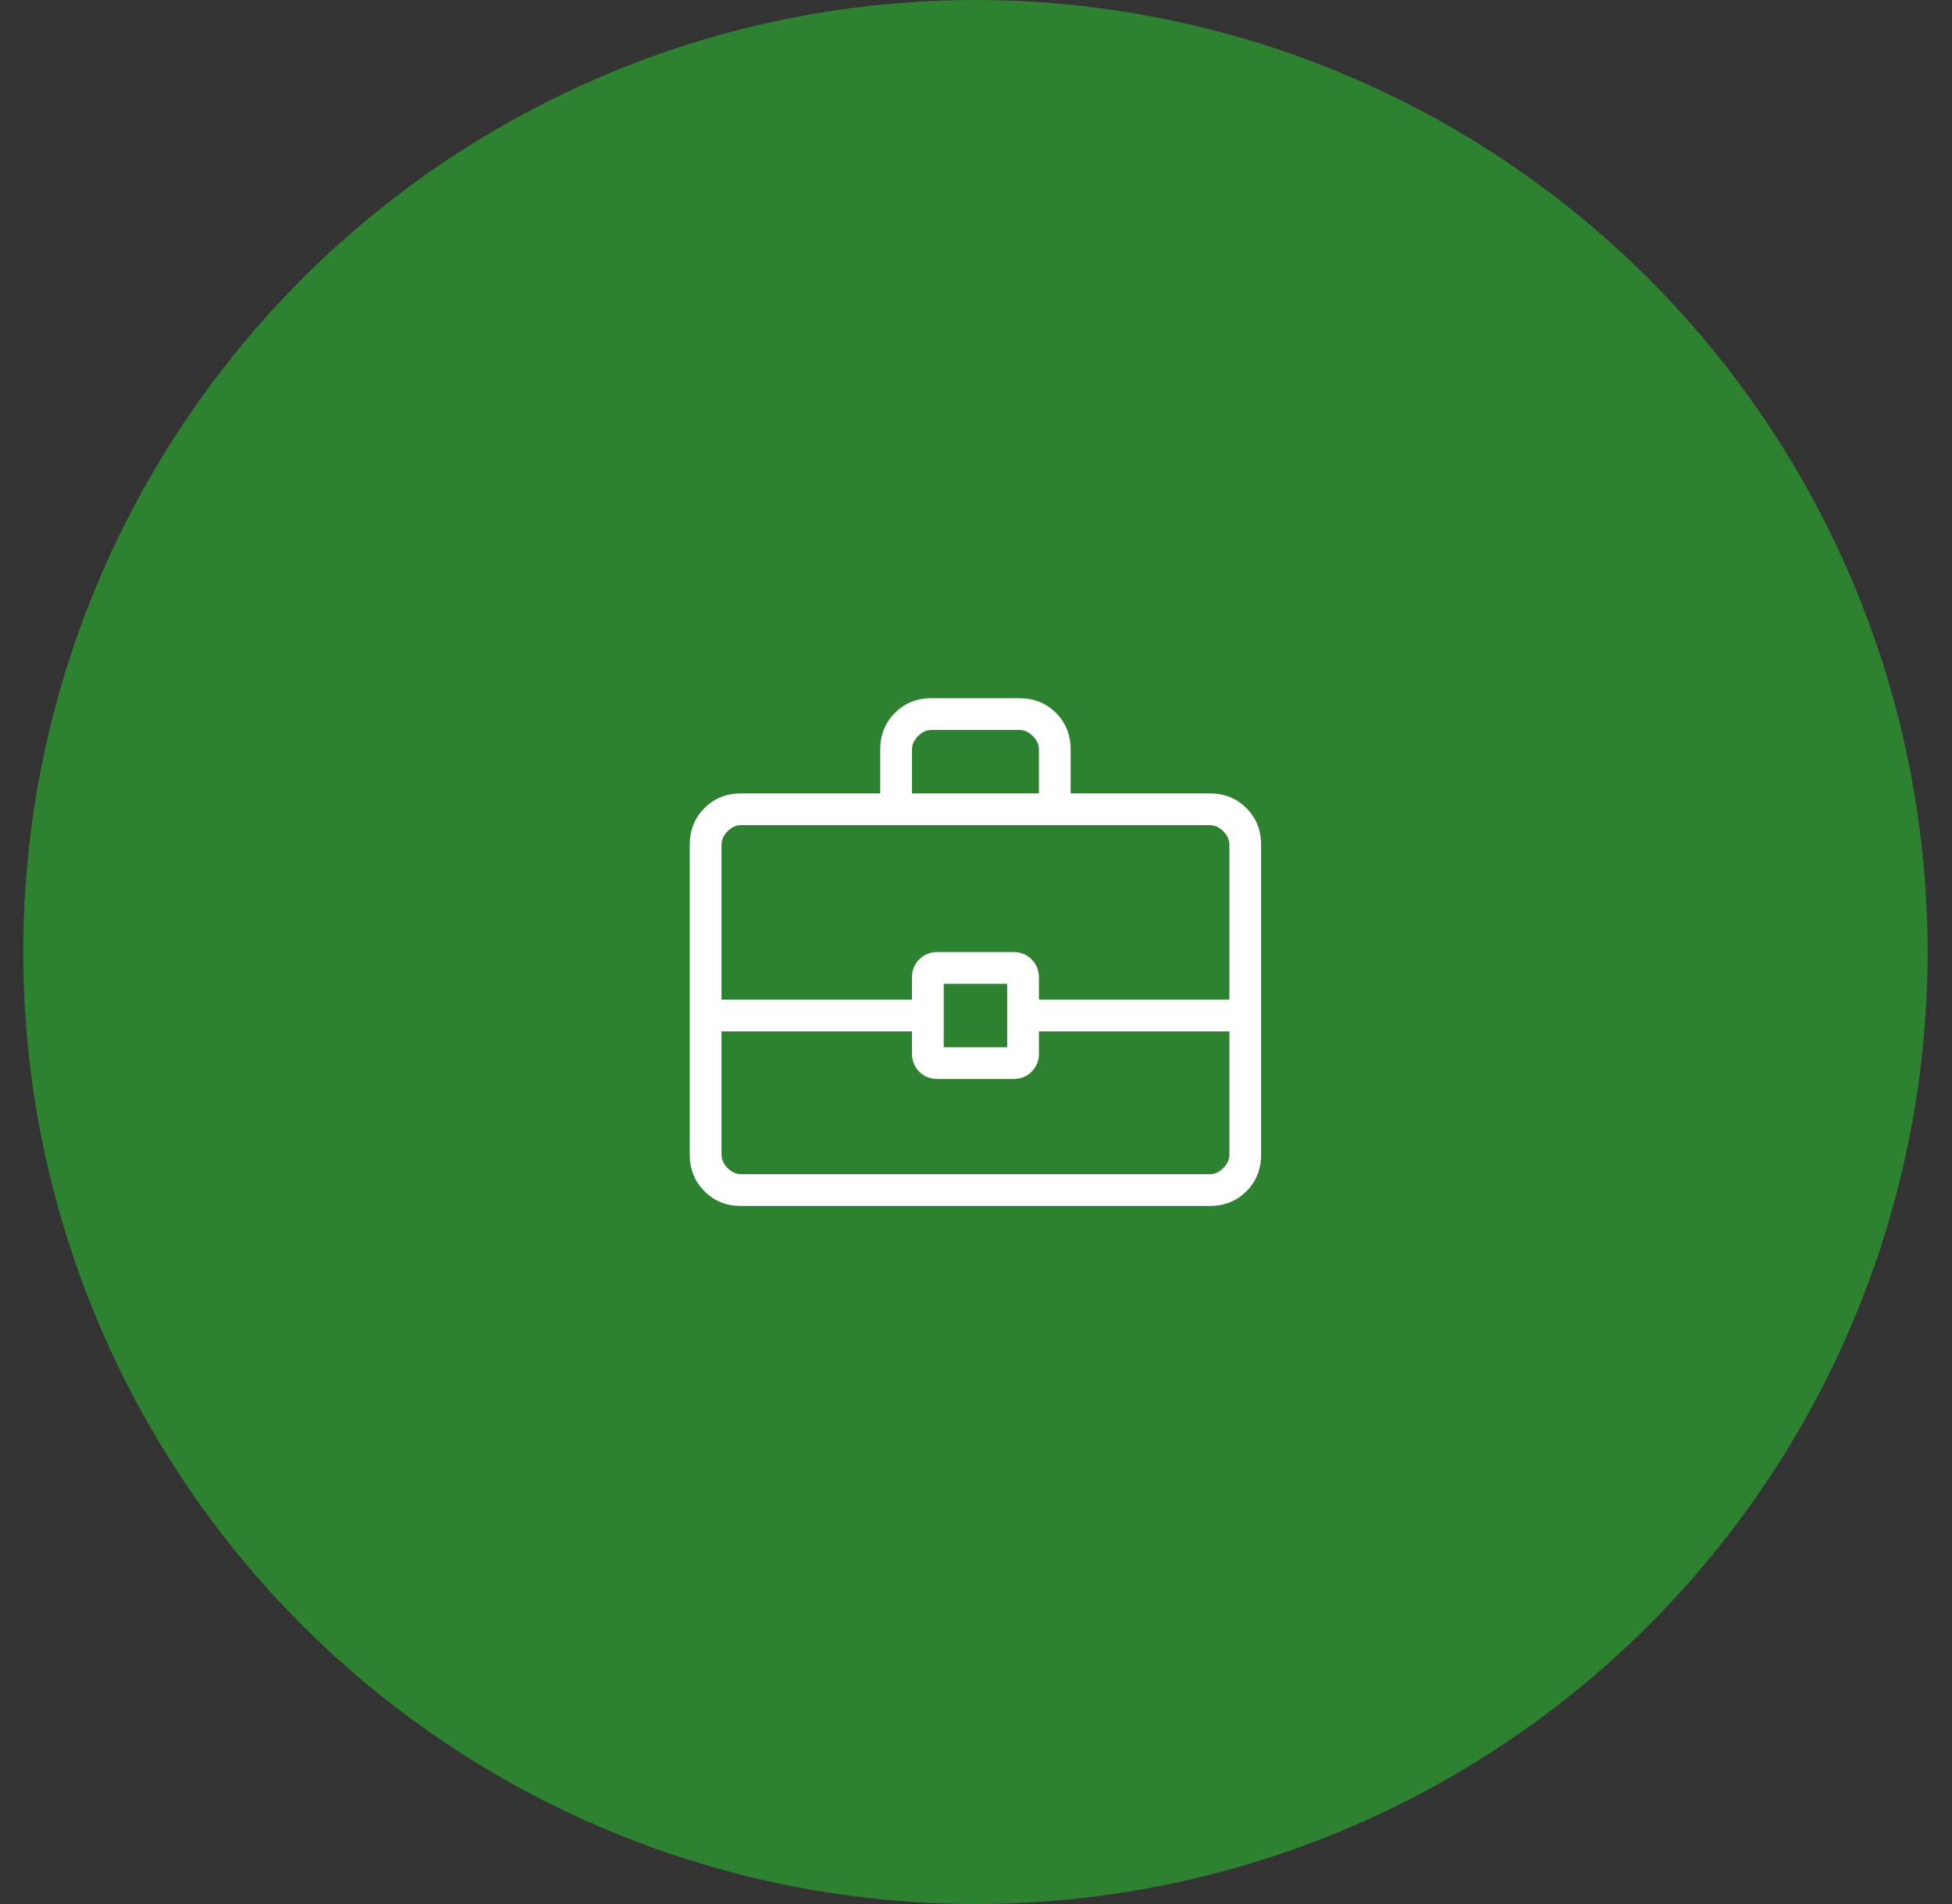 <svg width="41" height="40" viewBox="0 0 41 40" fill="none" xmlns="http://www.w3.org/2000/svg">
<rect x="0" y="0" width="41" height="40" fill="#333333" stroke="none"/>
<circle cx="20.488" cy="20" r="20" fill="#2F8132"/>
<path d="M15.565 25.335C15.258 25.335 15.002 25.232 14.797 25.027C14.591 24.821 14.488 24.565 14.488 24.258V17.745C14.488 17.438 14.591 17.182 14.797 16.977C15.002 16.771 15.258 16.668 15.565 16.668H18.488V15.745C18.488 15.438 18.591 15.182 18.797 14.977C19.002 14.771 19.258 14.668 19.564 14.668H21.411C21.718 14.668 21.974 14.771 22.18 14.977C22.385 15.182 22.488 15.438 22.488 15.745V16.668H25.411C25.718 16.668 25.974 16.771 26.179 16.977C26.385 17.182 26.488 17.438 26.488 17.745V24.258C26.488 24.565 26.385 24.821 26.18 25.026C25.974 25.232 25.718 25.335 25.411 25.335H15.565ZM19.155 16.668H21.822V15.745C21.822 15.642 21.779 15.548 21.694 15.463C21.608 15.377 21.514 15.335 21.412 15.335H19.565C19.463 15.335 19.369 15.377 19.283 15.463C19.198 15.548 19.155 15.642 19.155 15.745V16.668ZM25.822 21.668H21.822V22.129C21.822 22.284 21.77 22.412 21.668 22.515C21.566 22.617 21.438 22.668 21.283 22.668H19.694C19.539 22.668 19.41 22.617 19.308 22.515C19.206 22.412 19.155 22.284 19.155 22.129V21.668H15.155V24.258C15.155 24.36 15.198 24.454 15.283 24.54C15.369 24.625 15.463 24.668 15.565 24.668H25.412C25.514 24.668 25.608 24.625 25.694 24.54C25.779 24.454 25.822 24.36 25.822 24.258V21.668ZM19.822 22.001H21.155V20.668H19.822V22.001ZM15.155 21.001H19.155V20.54C19.155 20.385 19.206 20.257 19.308 20.155C19.41 20.052 19.539 20.001 19.694 20.001H21.283C21.438 20.001 21.566 20.052 21.668 20.155C21.77 20.257 21.822 20.385 21.822 20.54V21.001H25.822V17.745C25.822 17.642 25.779 17.548 25.694 17.463C25.608 17.377 25.514 17.335 25.412 17.335H15.565C15.463 17.335 15.369 17.377 15.283 17.463C15.198 17.548 15.155 17.642 15.155 17.745V21.001Z" fill="white"/>
</svg>
